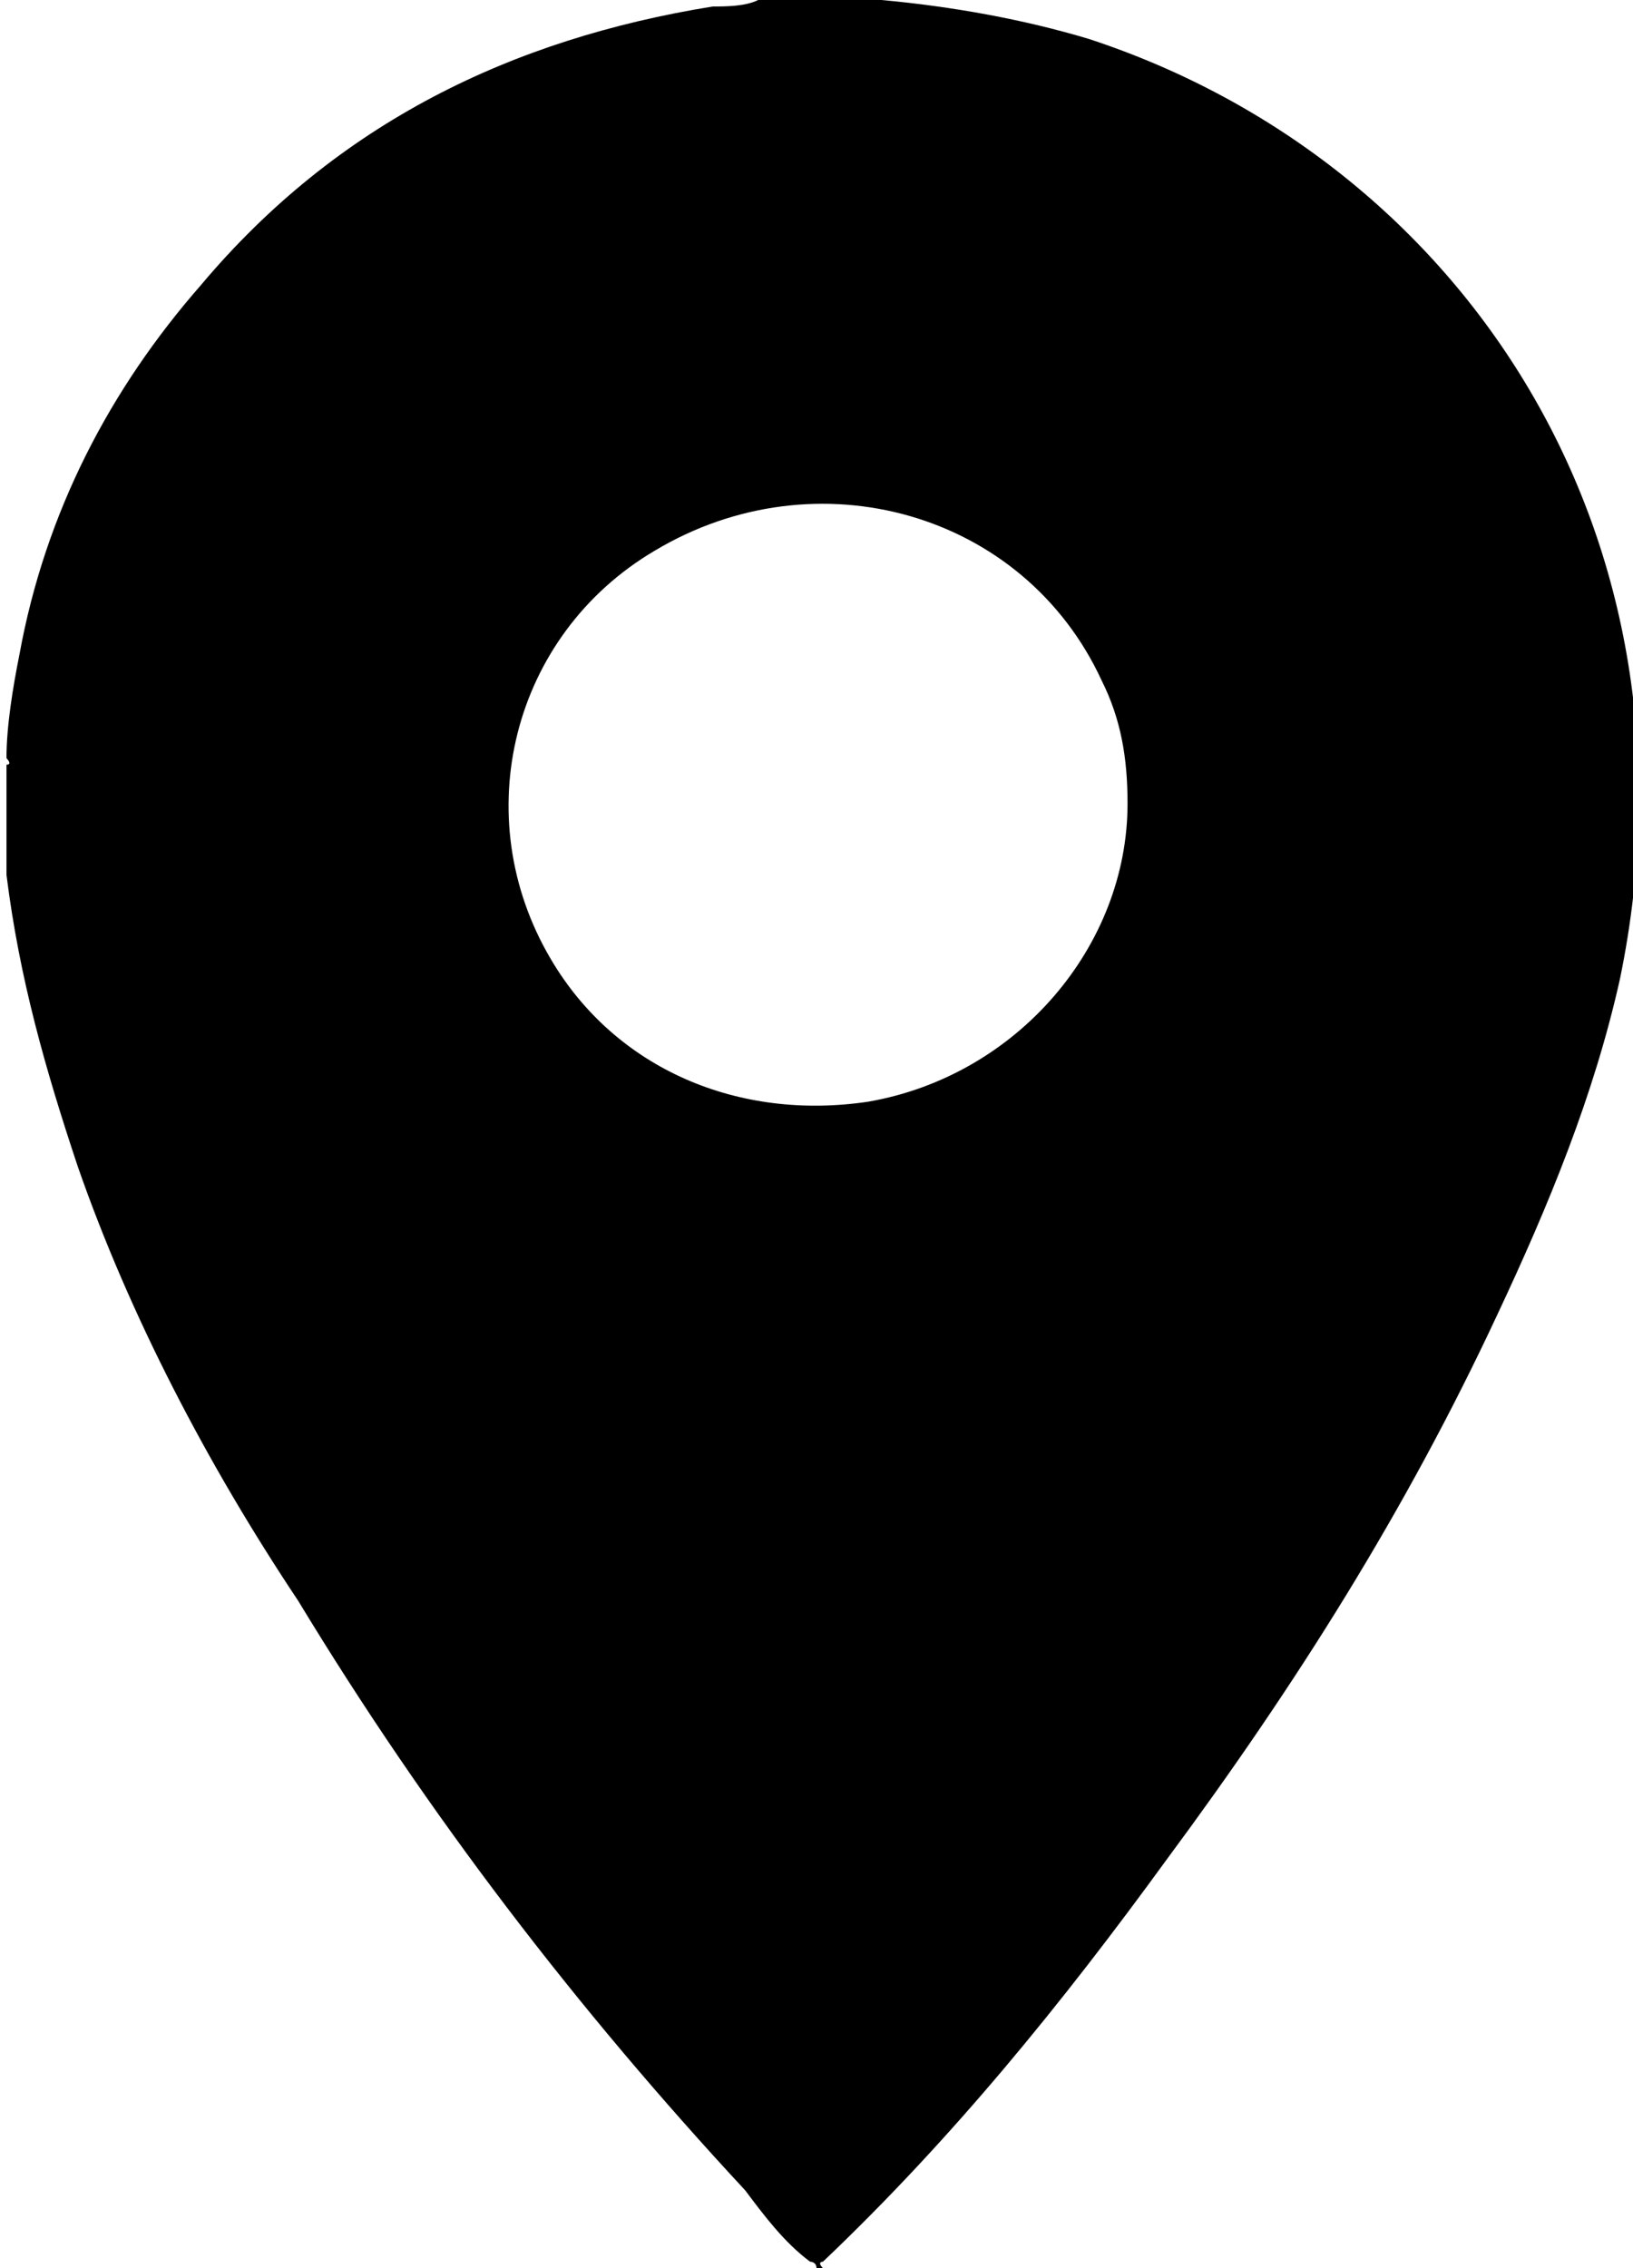 <?xml version="1.0" encoding="utf-8"?>
<!-- Generator: Adobe Illustrator 21.1.0, SVG Export Plug-In . SVG Version: 6.00 Build 0)  -->
<svg version="1.1" id="Layer_1" xmlns="http://www.w3.org/2000/svg" xmlns:xlink="http://www.w3.org/1999/xlink" x="0px" y="0px"
	 viewBox="0 0 25.2 35" style="enable-background:new 0 0 25.2 35;" xml:space="preserve">
<path id="location" d="M11.7,0c0.6,0,1.2,0,1.8,0c0,0,0.1,0,0.1,0c1.1,0.1,2.2,0.3,3.2,0.6c5.8,1.9,9.6,7.7,8.2,14.5
	c-0.4,1.8-1.1,3.5-1.9,5.2c-1.4,3-3.1,5.7-5.1,8.4c-1.6,2.2-3.3,4.3-5.3,6.2c0,0-0.1,0,0,0.1c0,0,0,0-0.1,0c0-0.1-0.1-0.1-0.1-0.1
	c-0.4-0.3-0.7-0.7-1-1.1C8.9,31,6.6,28,4.6,24.7C3.2,22.6,2,20.3,1.2,18c-0.5-1.5-0.9-2.9-1.1-4.5c0-0.1,0-0.2,0-0.3
	c0-0.5,0-1,0-1.4c0.1,0,0-0.1,0-0.1c0-0.5,0.1-1.1,0.2-1.6c0.4-2.2,1.4-4.1,2.8-5.7C5.2,1.9,7.9,0.6,11,0.1
	C11.2,0.1,11.5,0.1,11.7,0z M17.4,12.4c0-0.7-0.1-1.3-0.4-1.9c-1.2-2.6-4.4-3.5-6.9-2c-2.2,1.3-2.9,4.1-1.6,6.3
	c1,1.7,2.9,2.5,4.9,2.2C15.7,16.6,17.4,14.6,17.4,12.4z"/>
</svg>
